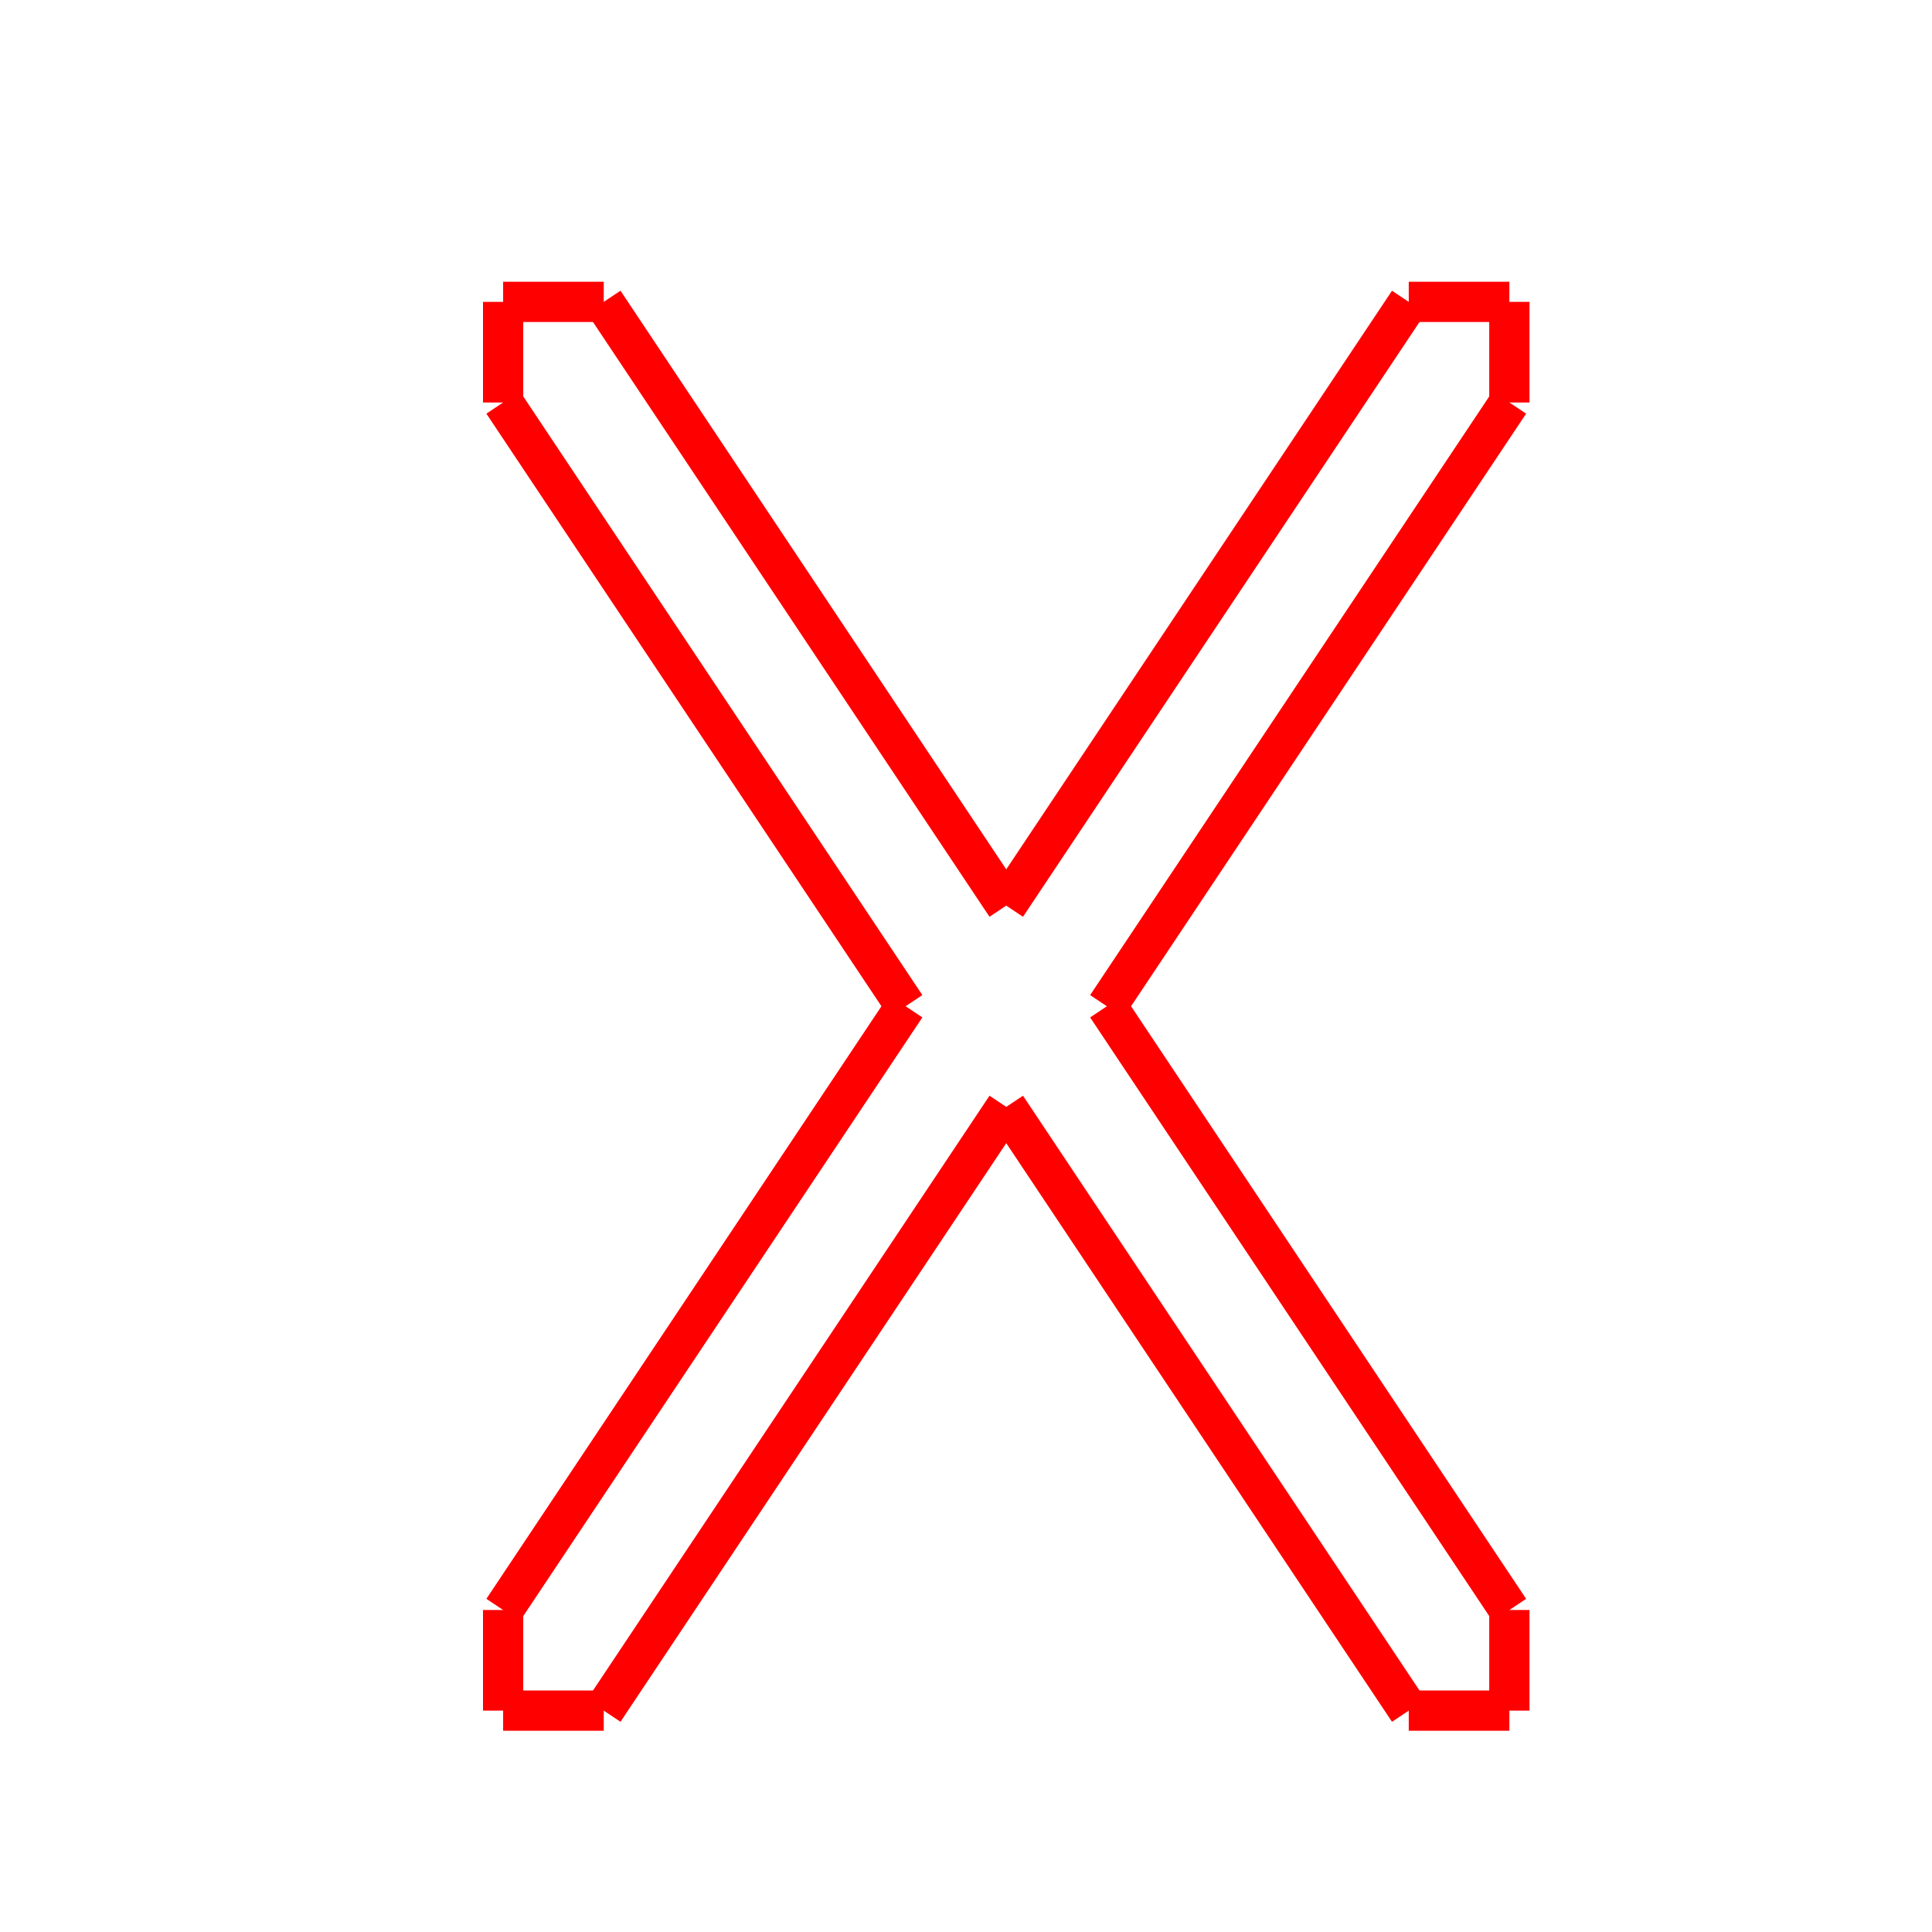 <svg xmlns="http://www.w3.org/2000/svg" height="96" width="96">
  <line x1="25" y1="15" x2="25" y2="20" style="stroke:rgb(255,0,0);stroke-width:2" />
  <line x1="25" y1="20" x2="45" y2="50" style="stroke:rgb(255,0,0);stroke-width:2" />
  <line x1="45" y1="50" x2="25" y2="80" style="stroke:rgb(255,0,0);stroke-width:2" />
  <line x1="25" y1="80" x2="25" y2="85" style="stroke:rgb(255,0,0);stroke-width:2" />
  <line x1="25" y1="85" x2="30" y2="85" style="stroke:rgb(255,0,0);stroke-width:2" />
  <line x1="30" y1="85" x2="50" y2="55" style="stroke:rgb(255,0,0);stroke-width:2" />
  <line x1="50" y1="55" x2="70" y2="85" style="stroke:rgb(255,0,0);stroke-width:2" />
  <line x1="70" y1="85" x2="75" y2="85" style="stroke:rgb(255,0,0);stroke-width:2" />
  <line x1="75" y1="85" x2="75" y2="80" style="stroke:rgb(255,0,0);stroke-width:2" />
  <line x1="75" y1="80" x2="55" y2="50" style="stroke:rgb(255,0,0);stroke-width:2" />
  <line x1="55" y1="50" x2="75" y2="20" style="stroke:rgb(255,0,0);stroke-width:2" />
  <line x1="75" y1="20" x2="75" y2="15" style="stroke:rgb(255,0,0);stroke-width:2" />
  <line x1="75" y1="15" x2="70" y2="15" style="stroke:rgb(255,0,0);stroke-width:2" />
  <line x1="70" y1="15" x2="50" y2="45" style="stroke:rgb(255,0,0);stroke-width:2" />
  <line x1="50" y1="45" x2="30" y2="15" style="stroke:rgb(255,0,0);stroke-width:2" />
  <line x1="30" y1="15" x2="25" y2="15" style="stroke:rgb(255,0,0);stroke-width:2" />
</svg>
